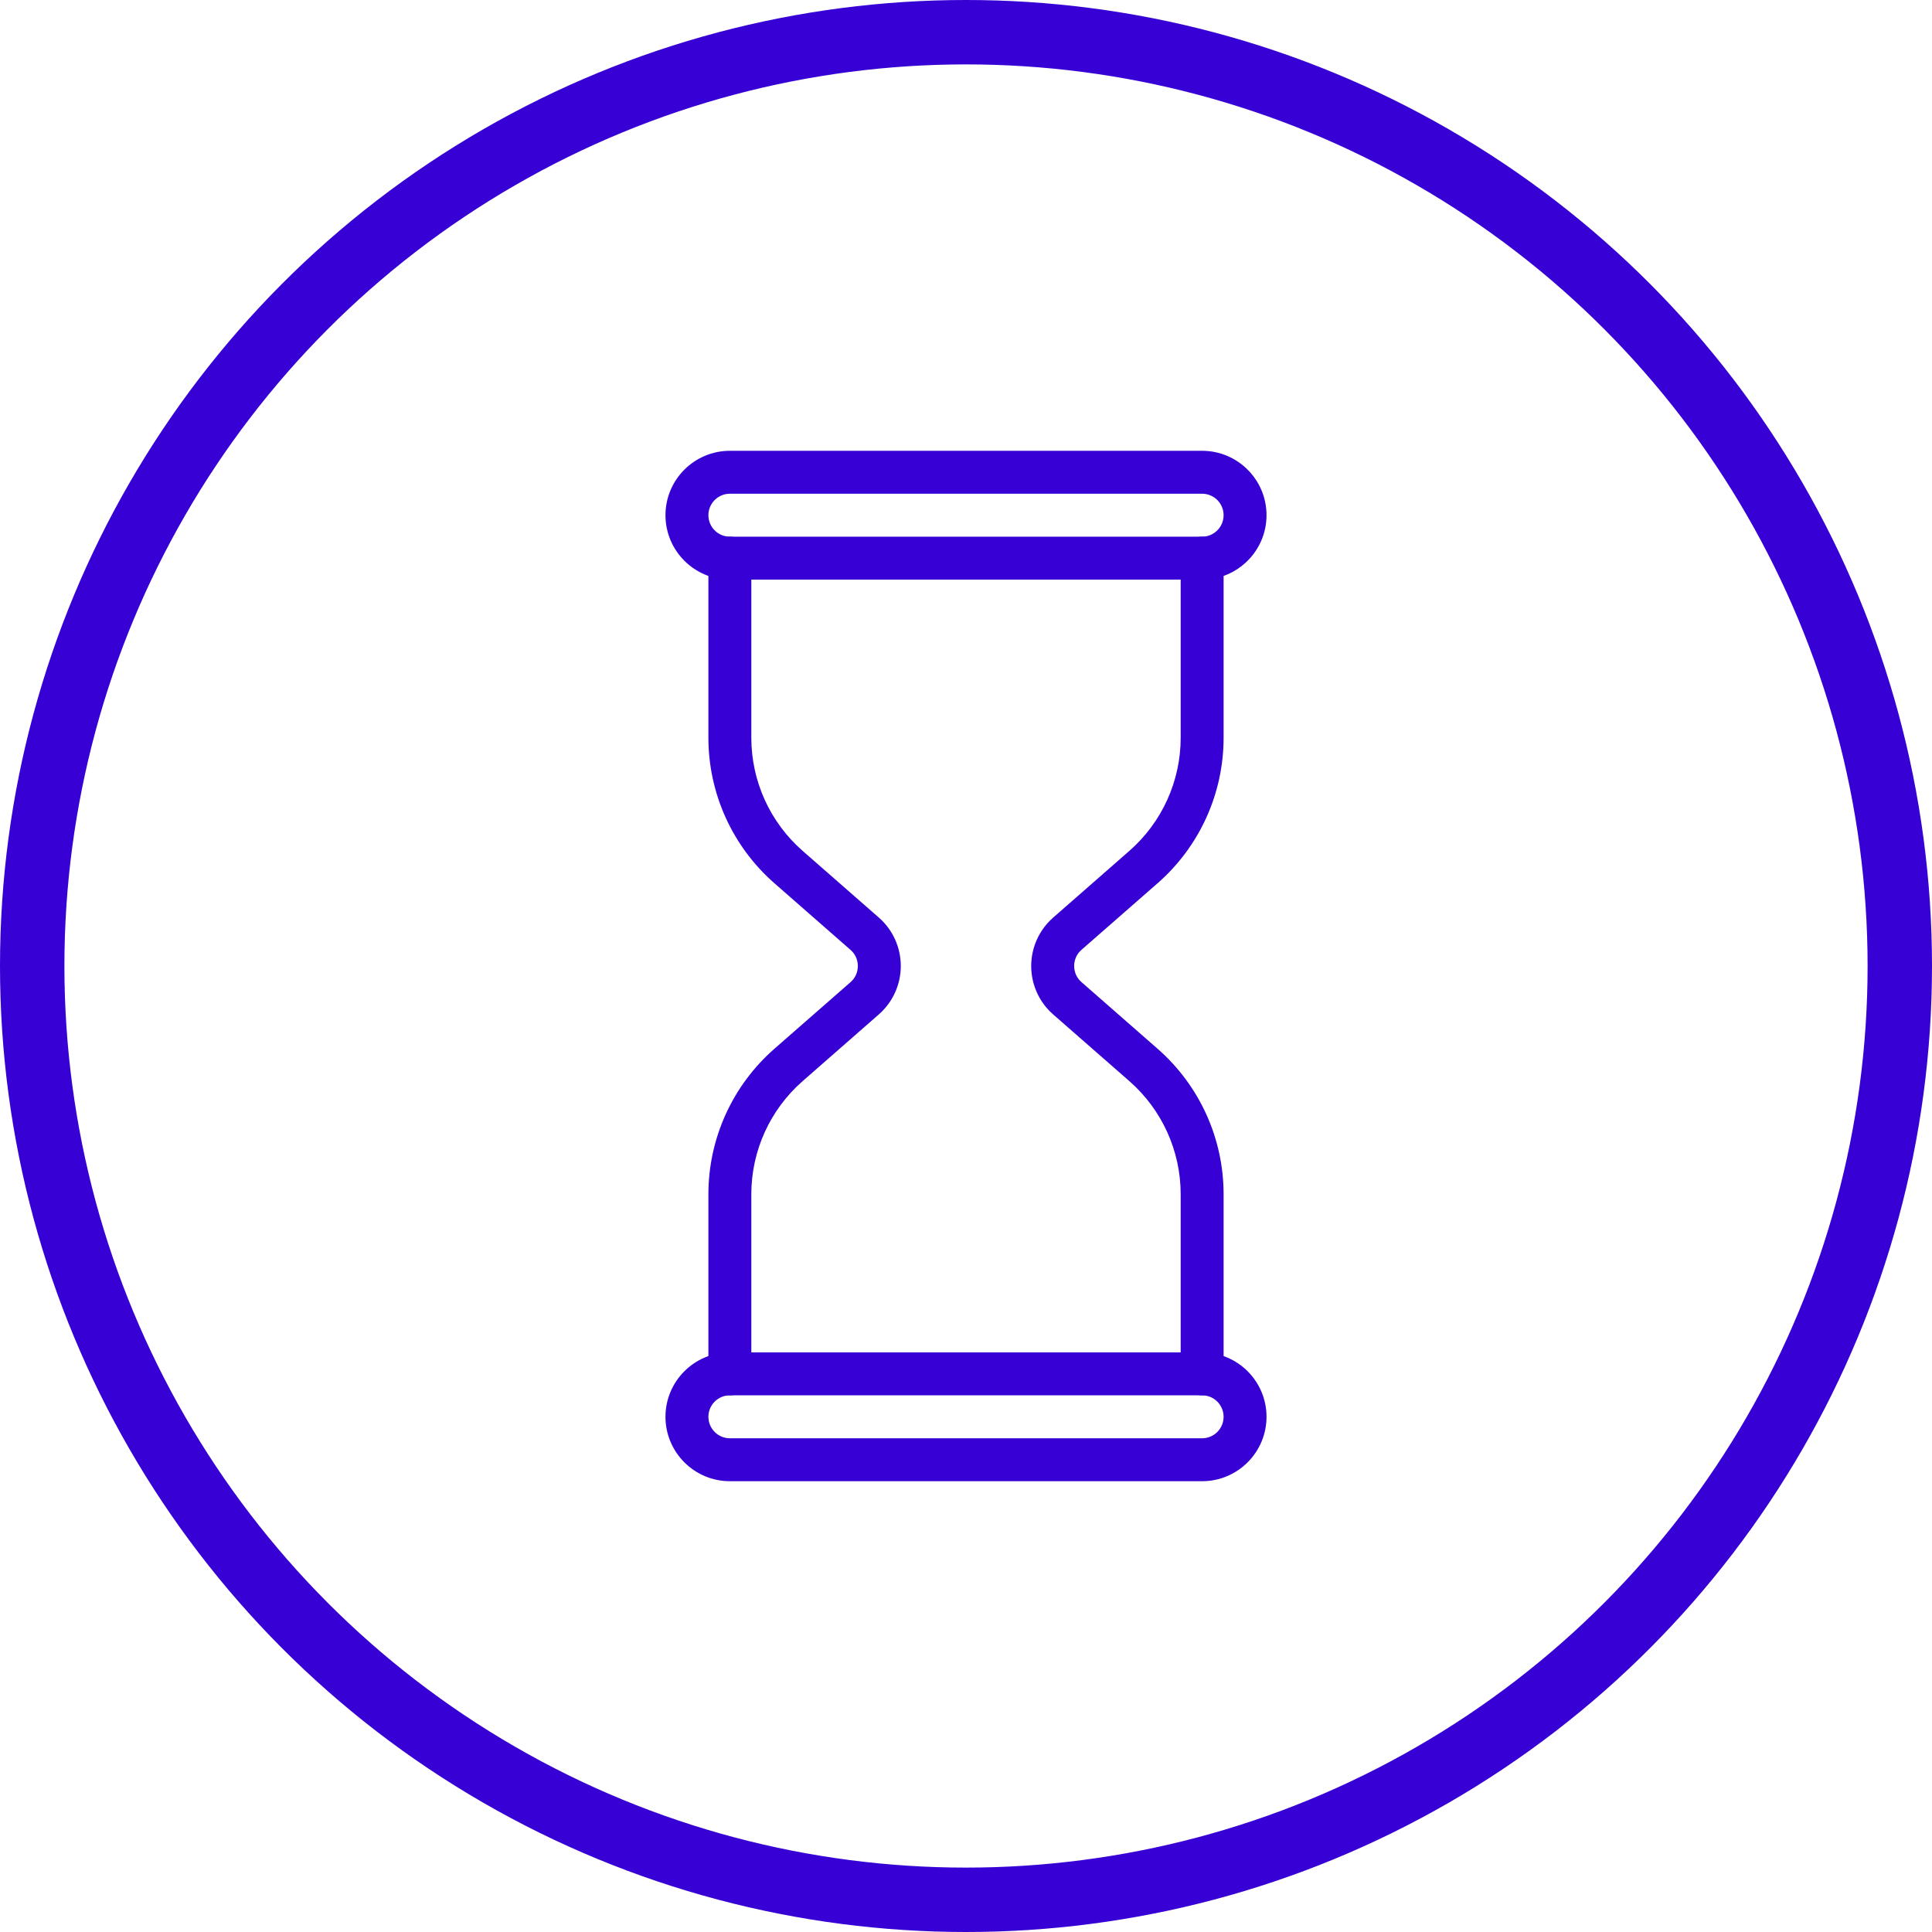 <svg width="60" height="60" viewBox="0 0 60 60" fill="none" xmlns="http://www.w3.org/2000/svg">
<circle cx="30" cy="30" r="29" stroke="#3700D4" stroke-width="2"/>
<path d="M37.333 14H22.667C21.564 14 20.667 14.897 20.667 16C20.667 17.103 21.564 18 22.667 18H37.333C38.436 18 39.333 17.103 39.333 16C39.333 14.897 38.436 14 37.333 14ZM37.333 16.667H22.667C22.299 16.667 22 16.368 22 16C22 15.632 22.299 15.333 22.667 15.333H37.333C37.701 15.333 38 15.632 38 16C38 16.368 37.701 16.667 37.333 16.667Z" fill="#3700D4"/>
<path d="M37.333 42H22.667C21.564 42 20.667 42.897 20.667 44C20.667 45.103 21.564 46 22.667 46H37.333C38.436 46 39.333 45.103 39.333 44C39.333 42.897 38.436 42 37.333 42ZM37.333 44.667H22.667C22.299 44.667 22 44.368 22 44C22 43.632 22.299 43.333 22.667 43.333H37.333C37.701 43.333 38 43.632 38 44C38 44.368 37.701 44.667 37.333 44.667Z" fill="#3700D4"/>
<path d="M27.292 28.495L24.927 26.425C23.915 25.539 23.333 24.259 23.333 22.913V17.333C23.333 16.965 23.035 16.667 22.667 16.667C22.299 16.667 22 16.965 22 17.333V22.913C22 24.643 22.747 26.289 24.049 27.429L26.413 29.499C26.56 29.627 26.641 29.804 26.641 30C26.641 30.196 26.561 30.373 26.415 30.501L24.049 32.571C22.747 33.711 22 35.357 22 37.087V42.667C22 43.035 22.299 43.333 22.667 43.333C23.035 43.333 23.333 43.035 23.333 42.667V37.087C23.333 35.741 23.915 34.461 24.927 33.575L27.292 31.504C27.725 31.125 27.975 30.577 27.975 30C27.975 29.423 27.727 28.875 27.292 28.495Z" fill="#3700D4"/>
<path d="M33.585 29.499L35.951 27.429C37.253 26.289 38 24.643 38 22.913V17.333C38 16.965 37.701 16.667 37.333 16.667C36.965 16.667 36.667 16.965 36.667 17.333V22.913C36.667 24.259 36.085 25.539 35.073 26.425L32.708 28.496C32.275 28.875 32.025 29.423 32.025 30C32.025 30.577 32.273 31.125 32.708 31.505L35.073 33.575C36.085 34.461 36.667 35.741 36.667 37.087V42.667C36.667 43.035 36.965 43.333 37.333 43.333C37.701 43.333 38 43.035 38 42.667V37.087C38 35.357 37.253 33.711 35.951 32.571L33.587 30.501C33.44 30.373 33.359 30.196 33.359 30C33.359 29.804 33.439 29.627 33.585 29.499Z" fill="#3700D4"/>
</svg>
